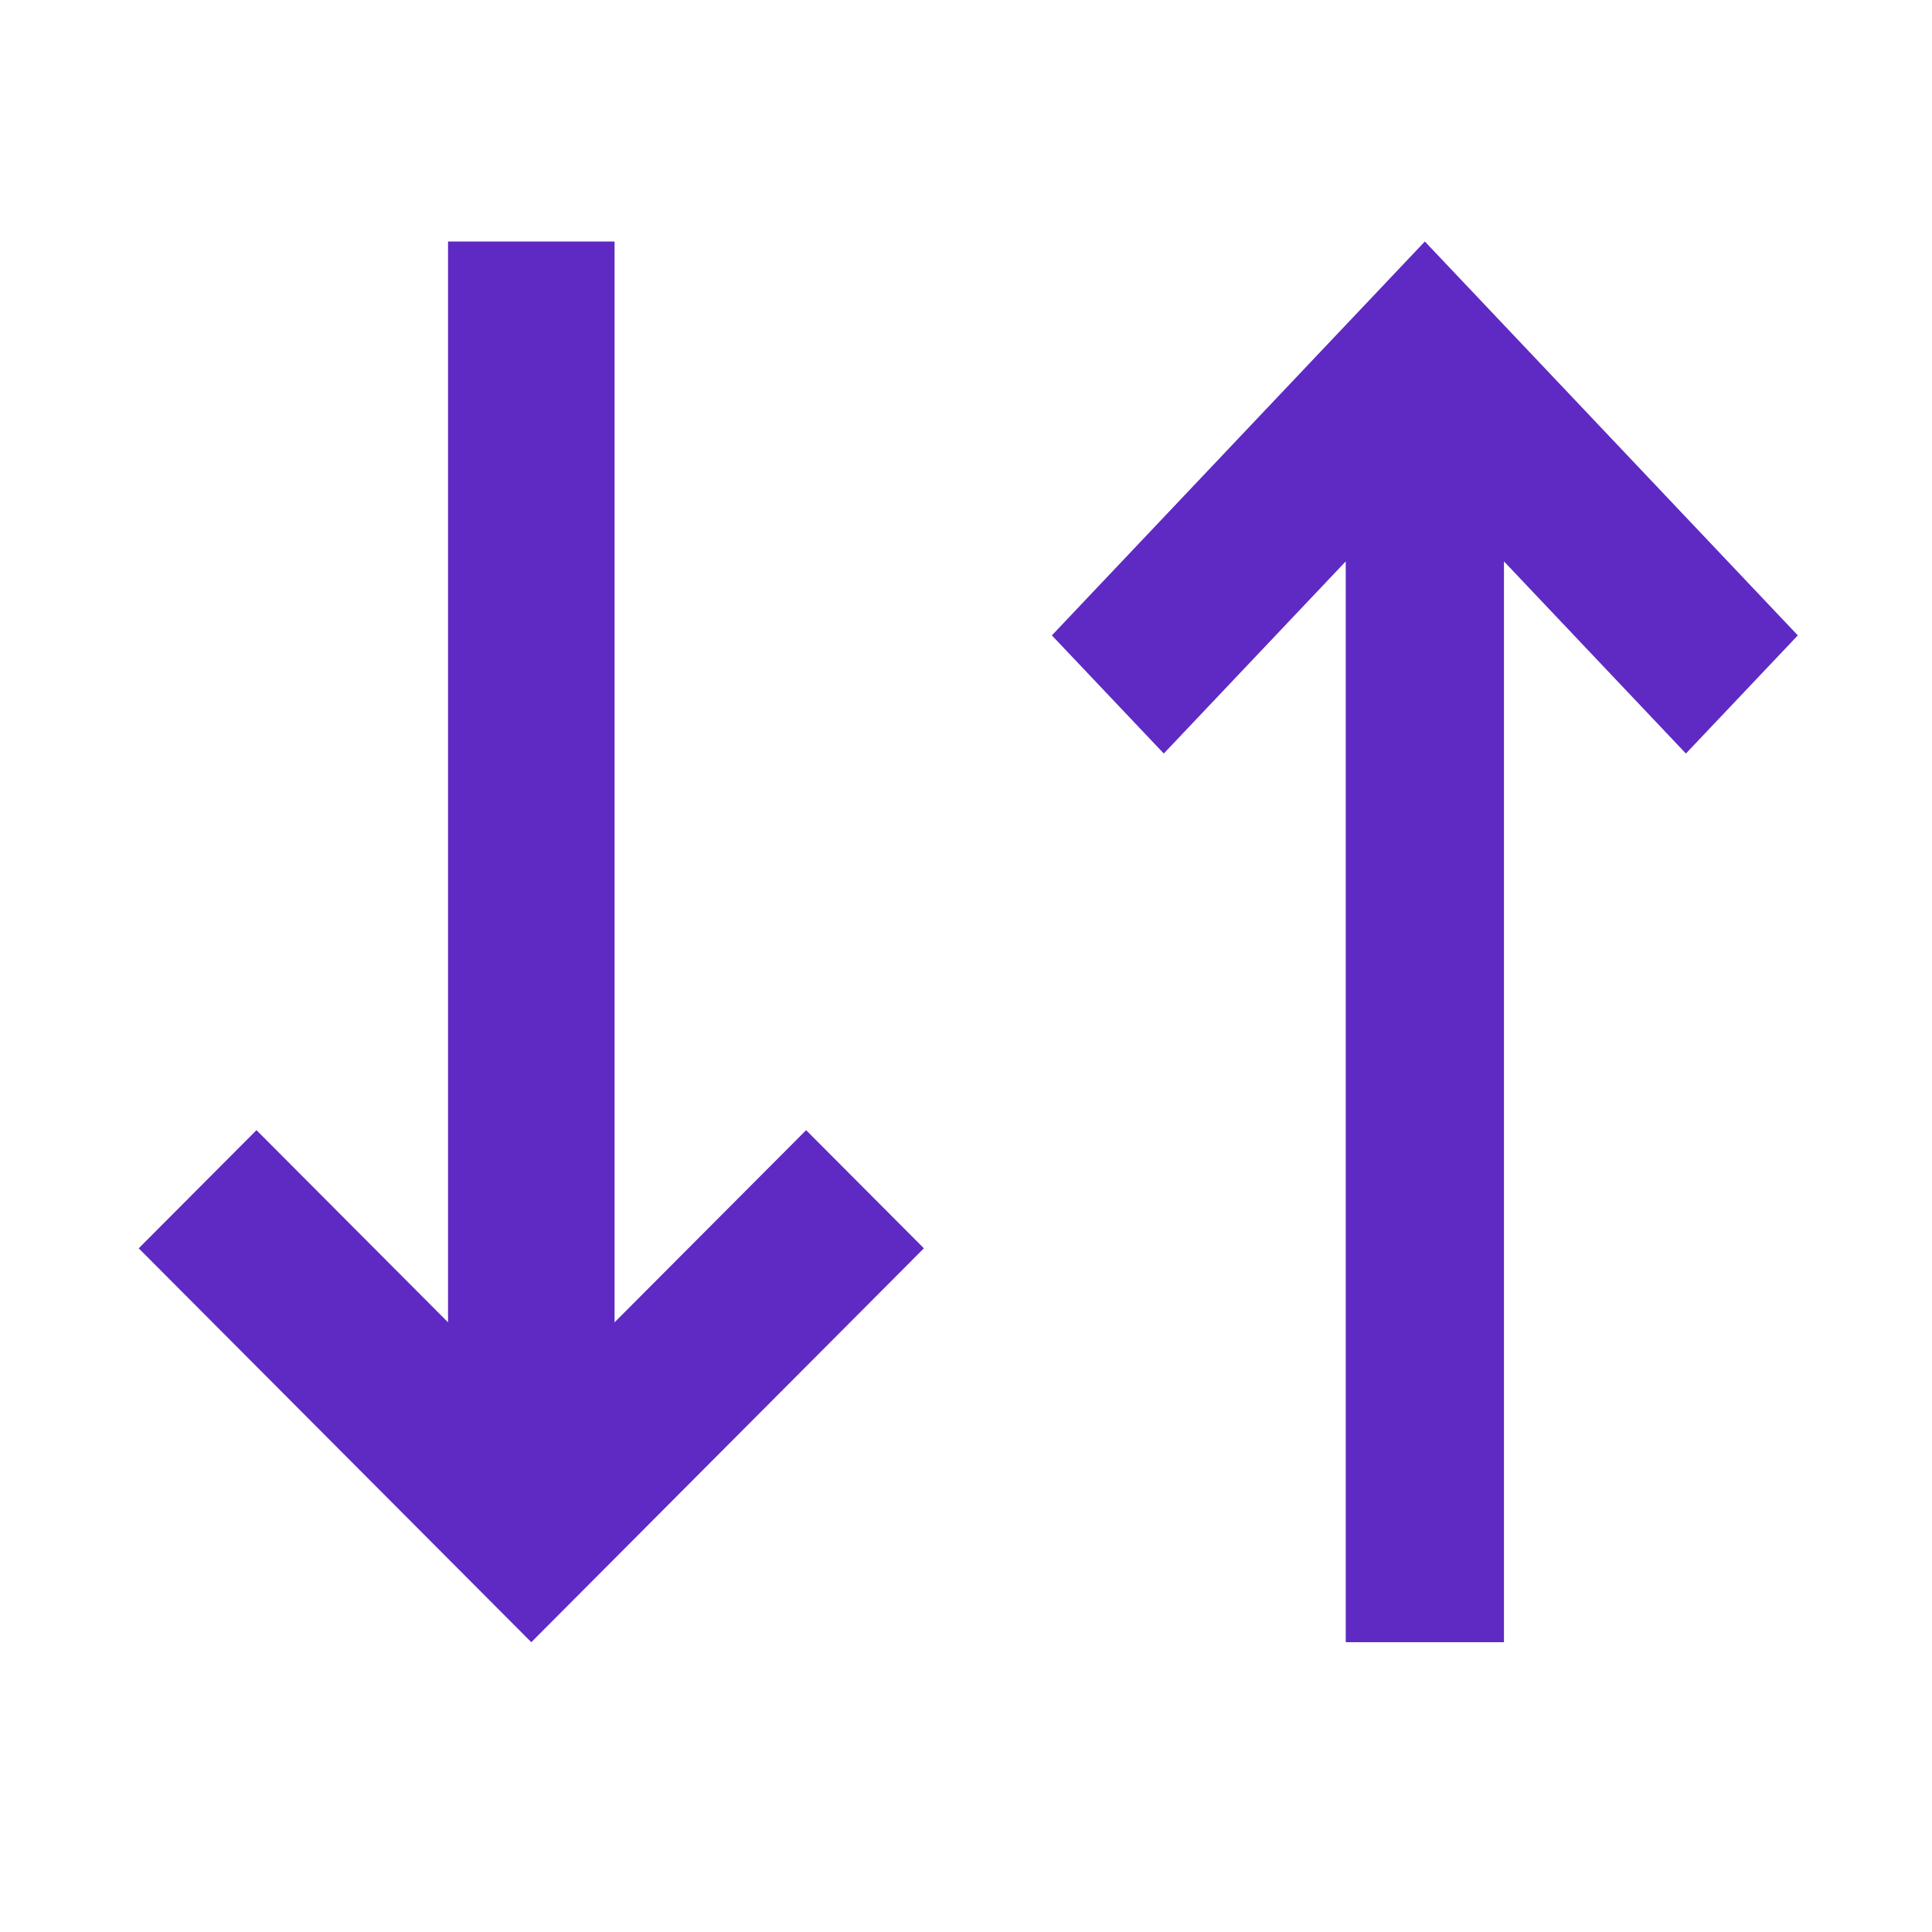 <svg width="40" height="40" viewBox="0 0 40 40" fill="none" xmlns="http://www.w3.org/2000/svg">
<path d="M16.69 23.399L19.128 25.845L11 34L2.872 25.845L5.31 23.399L9.276 27.377L9.276 5L12.724 5L12.724 27.377L16.69 23.399Z" fill="#5E2AC3"/>
<path d="M24.095 15.601L21.778 13.155L29.5 5L37.222 13.155L34.905 15.601L31.138 11.623L31.138 34L27.862 34L27.862 11.623L24.095 15.601Z" fill="#5E2AC3"/>
</svg>
